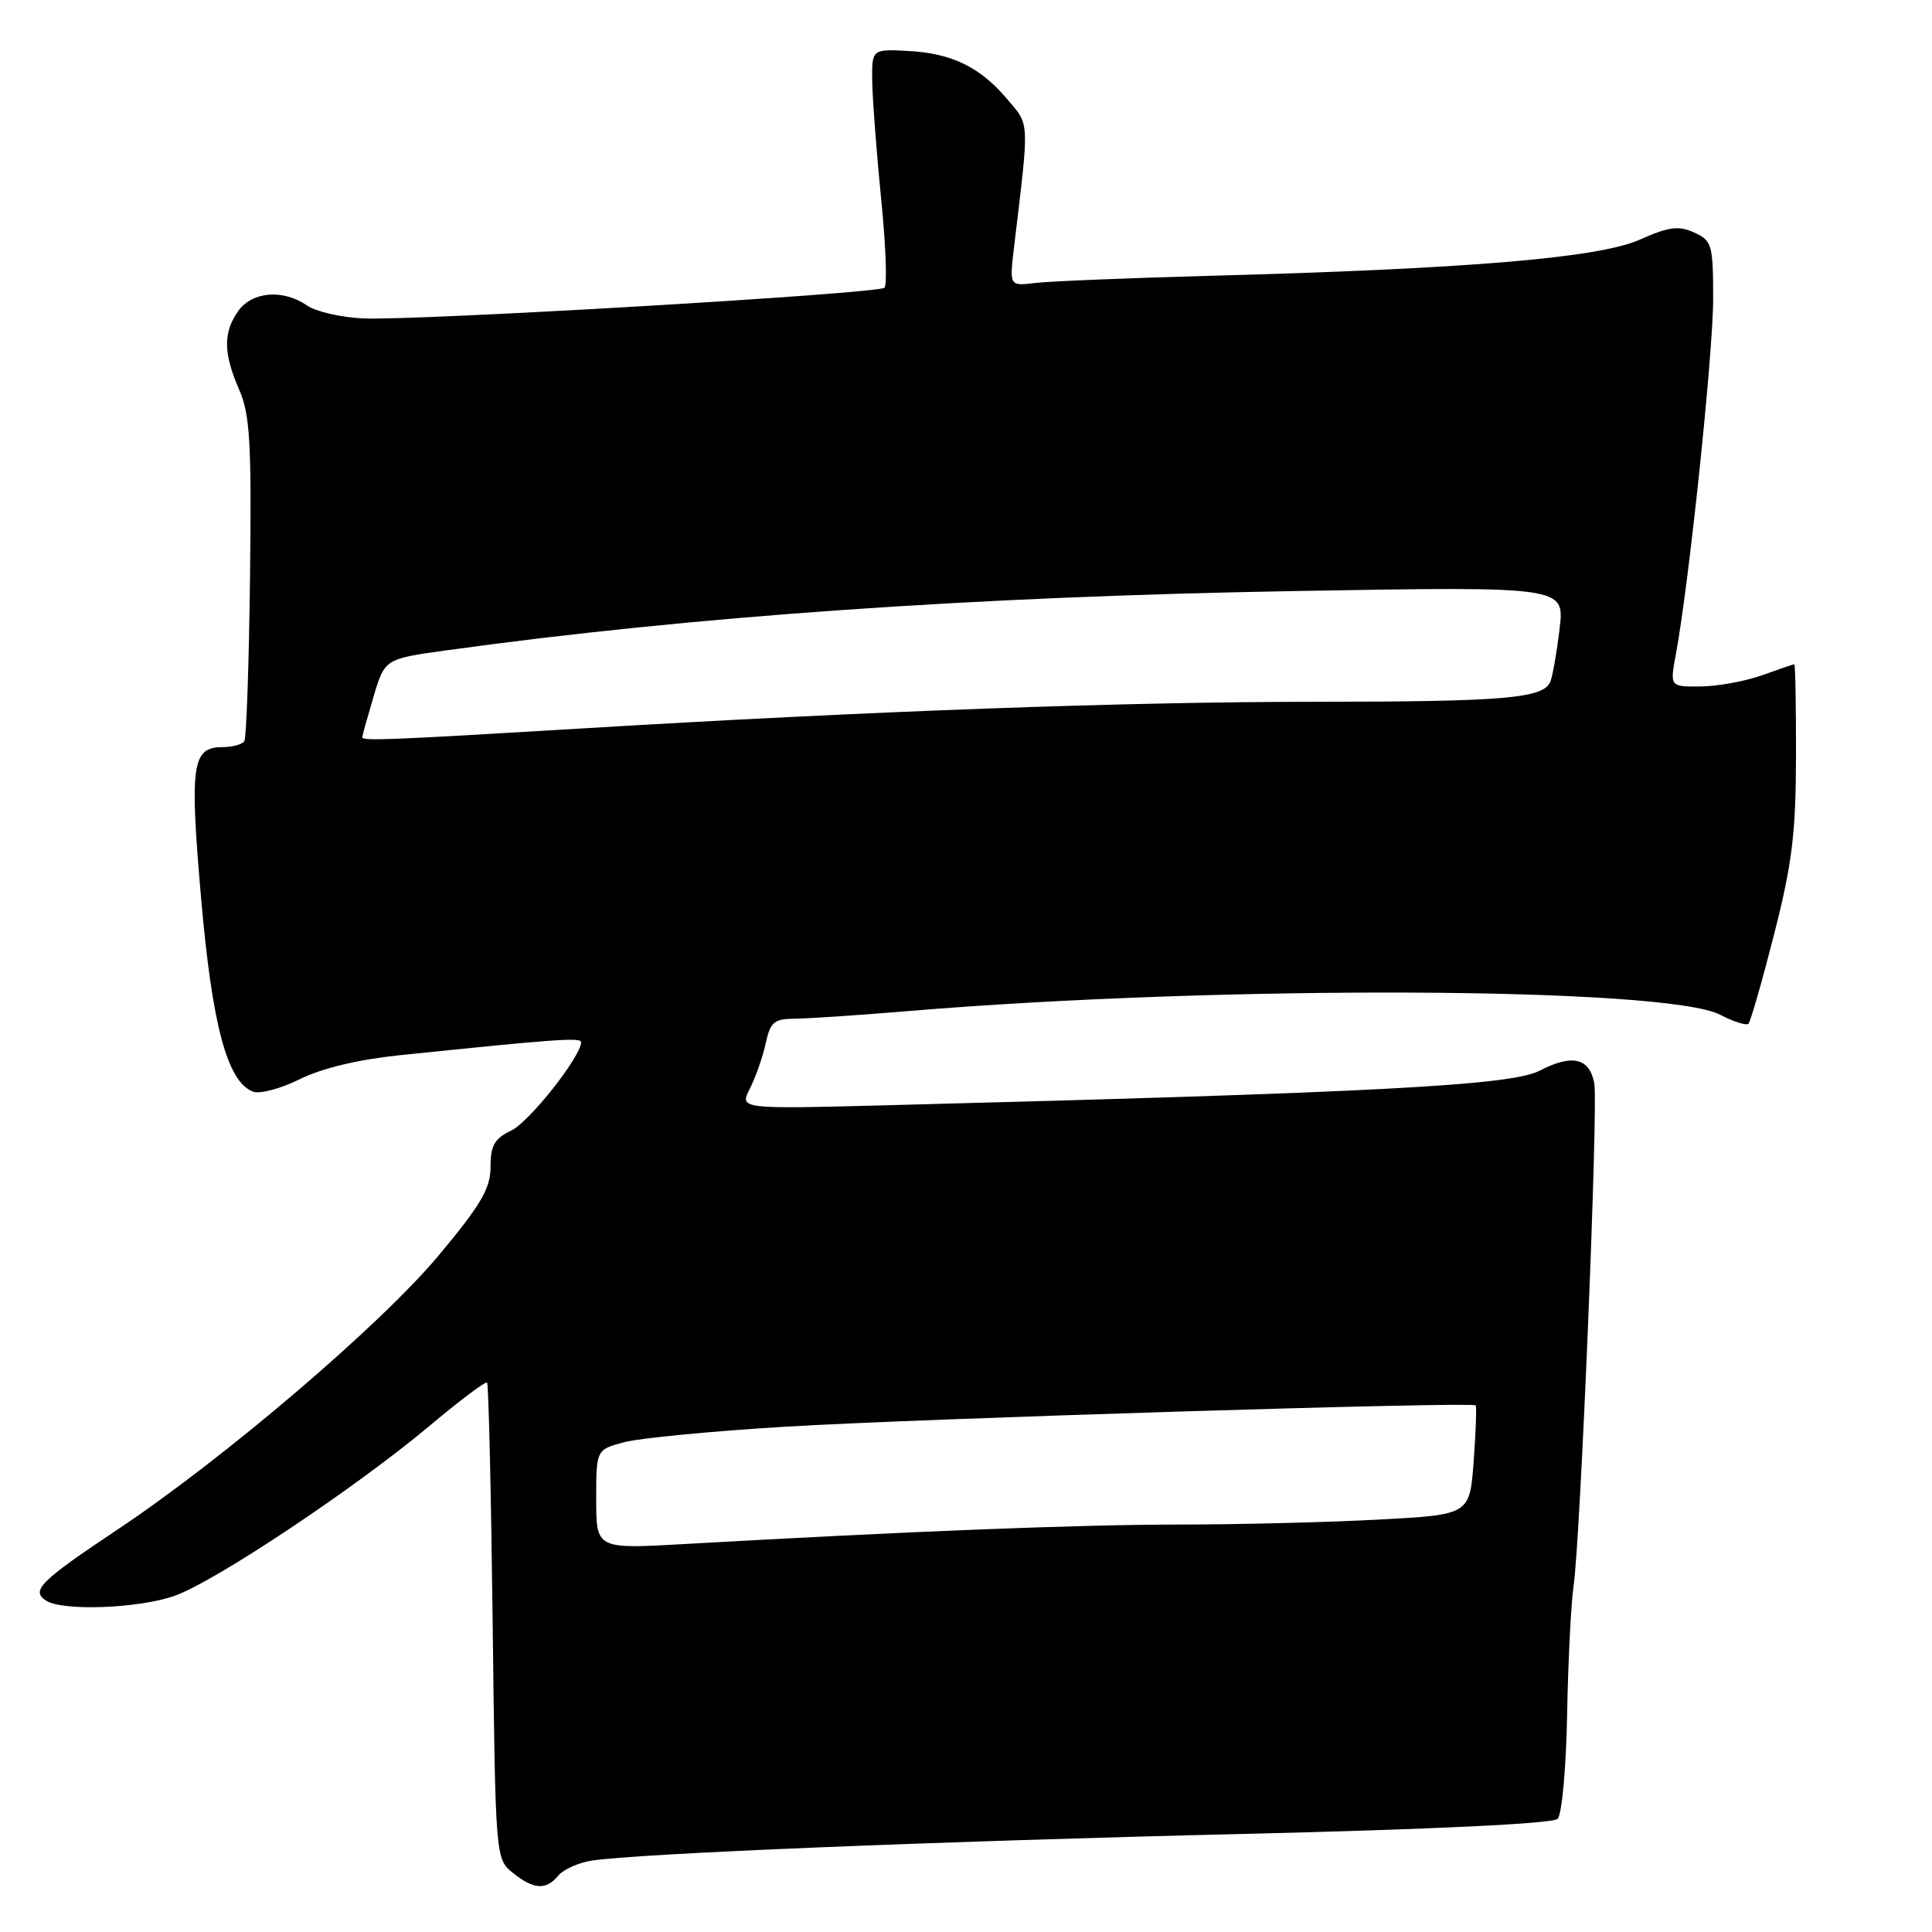 <?xml version="1.0" encoding="UTF-8" standalone="no"?>
<!DOCTYPE svg PUBLIC "-//W3C//DTD SVG 1.1//EN" "http://www.w3.org/Graphics/SVG/1.1/DTD/svg11.dtd" >
<svg xmlns="http://www.w3.org/2000/svg" xmlns:xlink="http://www.w3.org/1999/xlink" version="1.1" viewBox="0 0 256 256">
 <g >
 <path fill="currentColor"
d=" M 73.98 248.53 C 74.65 247.72 76.62 246.82 78.35 246.55 C 84.18 245.61 124.19 243.97 164.93 243.00 C 189.93 242.40 205.76 241.64 206.39 241.01 C 206.96 240.44 207.52 234.29 207.65 227.24 C 207.78 220.23 208.16 212.58 208.50 210.22 C 209.42 203.98 211.79 146.36 211.25 143.54 C 210.61 140.17 208.31 139.64 204.04 141.86 C 200.27 143.83 182.48 144.77 117.24 146.46 C 97.97 146.96 97.97 146.96 99.37 144.23 C 100.13 142.73 101.07 140.04 101.46 138.25 C 102.07 135.42 102.57 135.00 105.33 134.98 C 107.07 134.97 113.67 134.53 120.00 134.00 C 161.76 130.50 220.76 130.75 227.93 134.46 C 229.72 135.39 231.41 135.92 231.68 135.65 C 231.95 135.38 233.48 130.06 235.07 123.83 C 237.47 114.42 237.96 110.43 237.98 100.25 C 237.99 93.51 237.89 88.01 237.75 88.02 C 237.61 88.02 235.70 88.68 233.50 89.47 C 231.30 90.26 227.65 90.93 225.38 90.96 C 221.26 91.00 221.26 91.00 222.06 86.70 C 223.79 77.42 227.00 46.86 227.00 39.62 C 227.00 32.41 226.85 31.89 224.49 30.81 C 222.42 29.87 221.13 30.04 217.24 31.77 C 211.82 34.17 194.47 35.63 160.50 36.54 C 149.50 36.84 138.98 37.27 137.13 37.50 C 133.75 37.91 133.75 37.91 134.37 32.71 C 136.41 15.67 136.45 16.69 133.50 13.18 C 129.88 8.88 126.12 7.05 120.29 6.75 C 115.50 6.50 115.50 6.50 115.58 11.00 C 115.63 13.48 116.17 20.45 116.77 26.50 C 117.38 32.55 117.57 37.78 117.19 38.13 C 116.31 38.92 55.31 42.51 48.13 42.19 C 45.18 42.06 41.82 41.28 40.66 40.47 C 37.53 38.28 33.38 38.63 31.56 41.22 C 29.55 44.08 29.59 46.81 31.69 51.63 C 33.13 54.93 33.34 58.61 33.13 76.45 C 32.99 87.97 32.65 97.76 32.38 98.20 C 32.10 98.64 30.80 99.00 29.48 99.00 C 25.44 99.00 25.11 101.31 26.64 118.93 C 28.11 135.88 30.11 143.34 33.53 144.65 C 34.43 144.99 37.21 144.25 39.72 143.00 C 42.60 141.56 47.44 140.40 52.89 139.83 C 73.57 137.69 77.00 137.44 77.00 138.09 C 77.00 139.98 70.15 148.65 67.75 149.80 C 65.52 150.86 65.00 151.78 65.00 154.61 C 65.00 157.48 63.75 159.61 58.12 166.36 C 50.41 175.58 29.68 193.28 15.49 202.73 C 5.31 209.52 4.04 210.78 6.12 212.10 C 8.35 213.51 18.38 213.13 23.12 211.46 C 28.51 209.56 47.15 197.13 56.92 188.93 C 60.91 185.58 64.34 183.00 64.54 183.20 C 64.74 183.40 65.07 197.68 65.28 214.93 C 65.65 246.18 65.66 246.31 67.94 248.15 C 70.70 250.38 72.35 250.49 73.98 248.53 Z  M 79.00 198.67 C 79.00 192.08 79.00 192.08 82.75 191.09 C 84.81 190.55 94.38 189.63 104.00 189.05 C 121.75 187.97 195.06 185.71 195.53 186.22 C 195.67 186.37 195.56 189.70 195.27 193.60 C 194.75 200.71 194.75 200.71 182.72 201.35 C 176.10 201.71 164.12 202.01 156.09 202.01 C 142.70 202.03 120.74 202.89 90.75 204.59 C 79.00 205.26 79.00 205.26 79.00 198.67 Z  M 48.00 97.68 C 48.00 97.51 48.67 95.10 49.49 92.33 C 50.99 87.30 50.99 87.30 59.24 86.16 C 91.89 81.65 128.99 79.06 171.41 78.32 C 207.31 77.70 207.31 77.70 206.66 83.26 C 206.30 86.32 205.75 89.49 205.44 90.29 C 204.58 92.54 199.47 92.98 174.21 92.99 C 148.88 93.00 115.37 94.22 77.00 96.53 C 51.33 98.07 48.00 98.20 48.00 97.68 Z "/>
</g>
</svg>